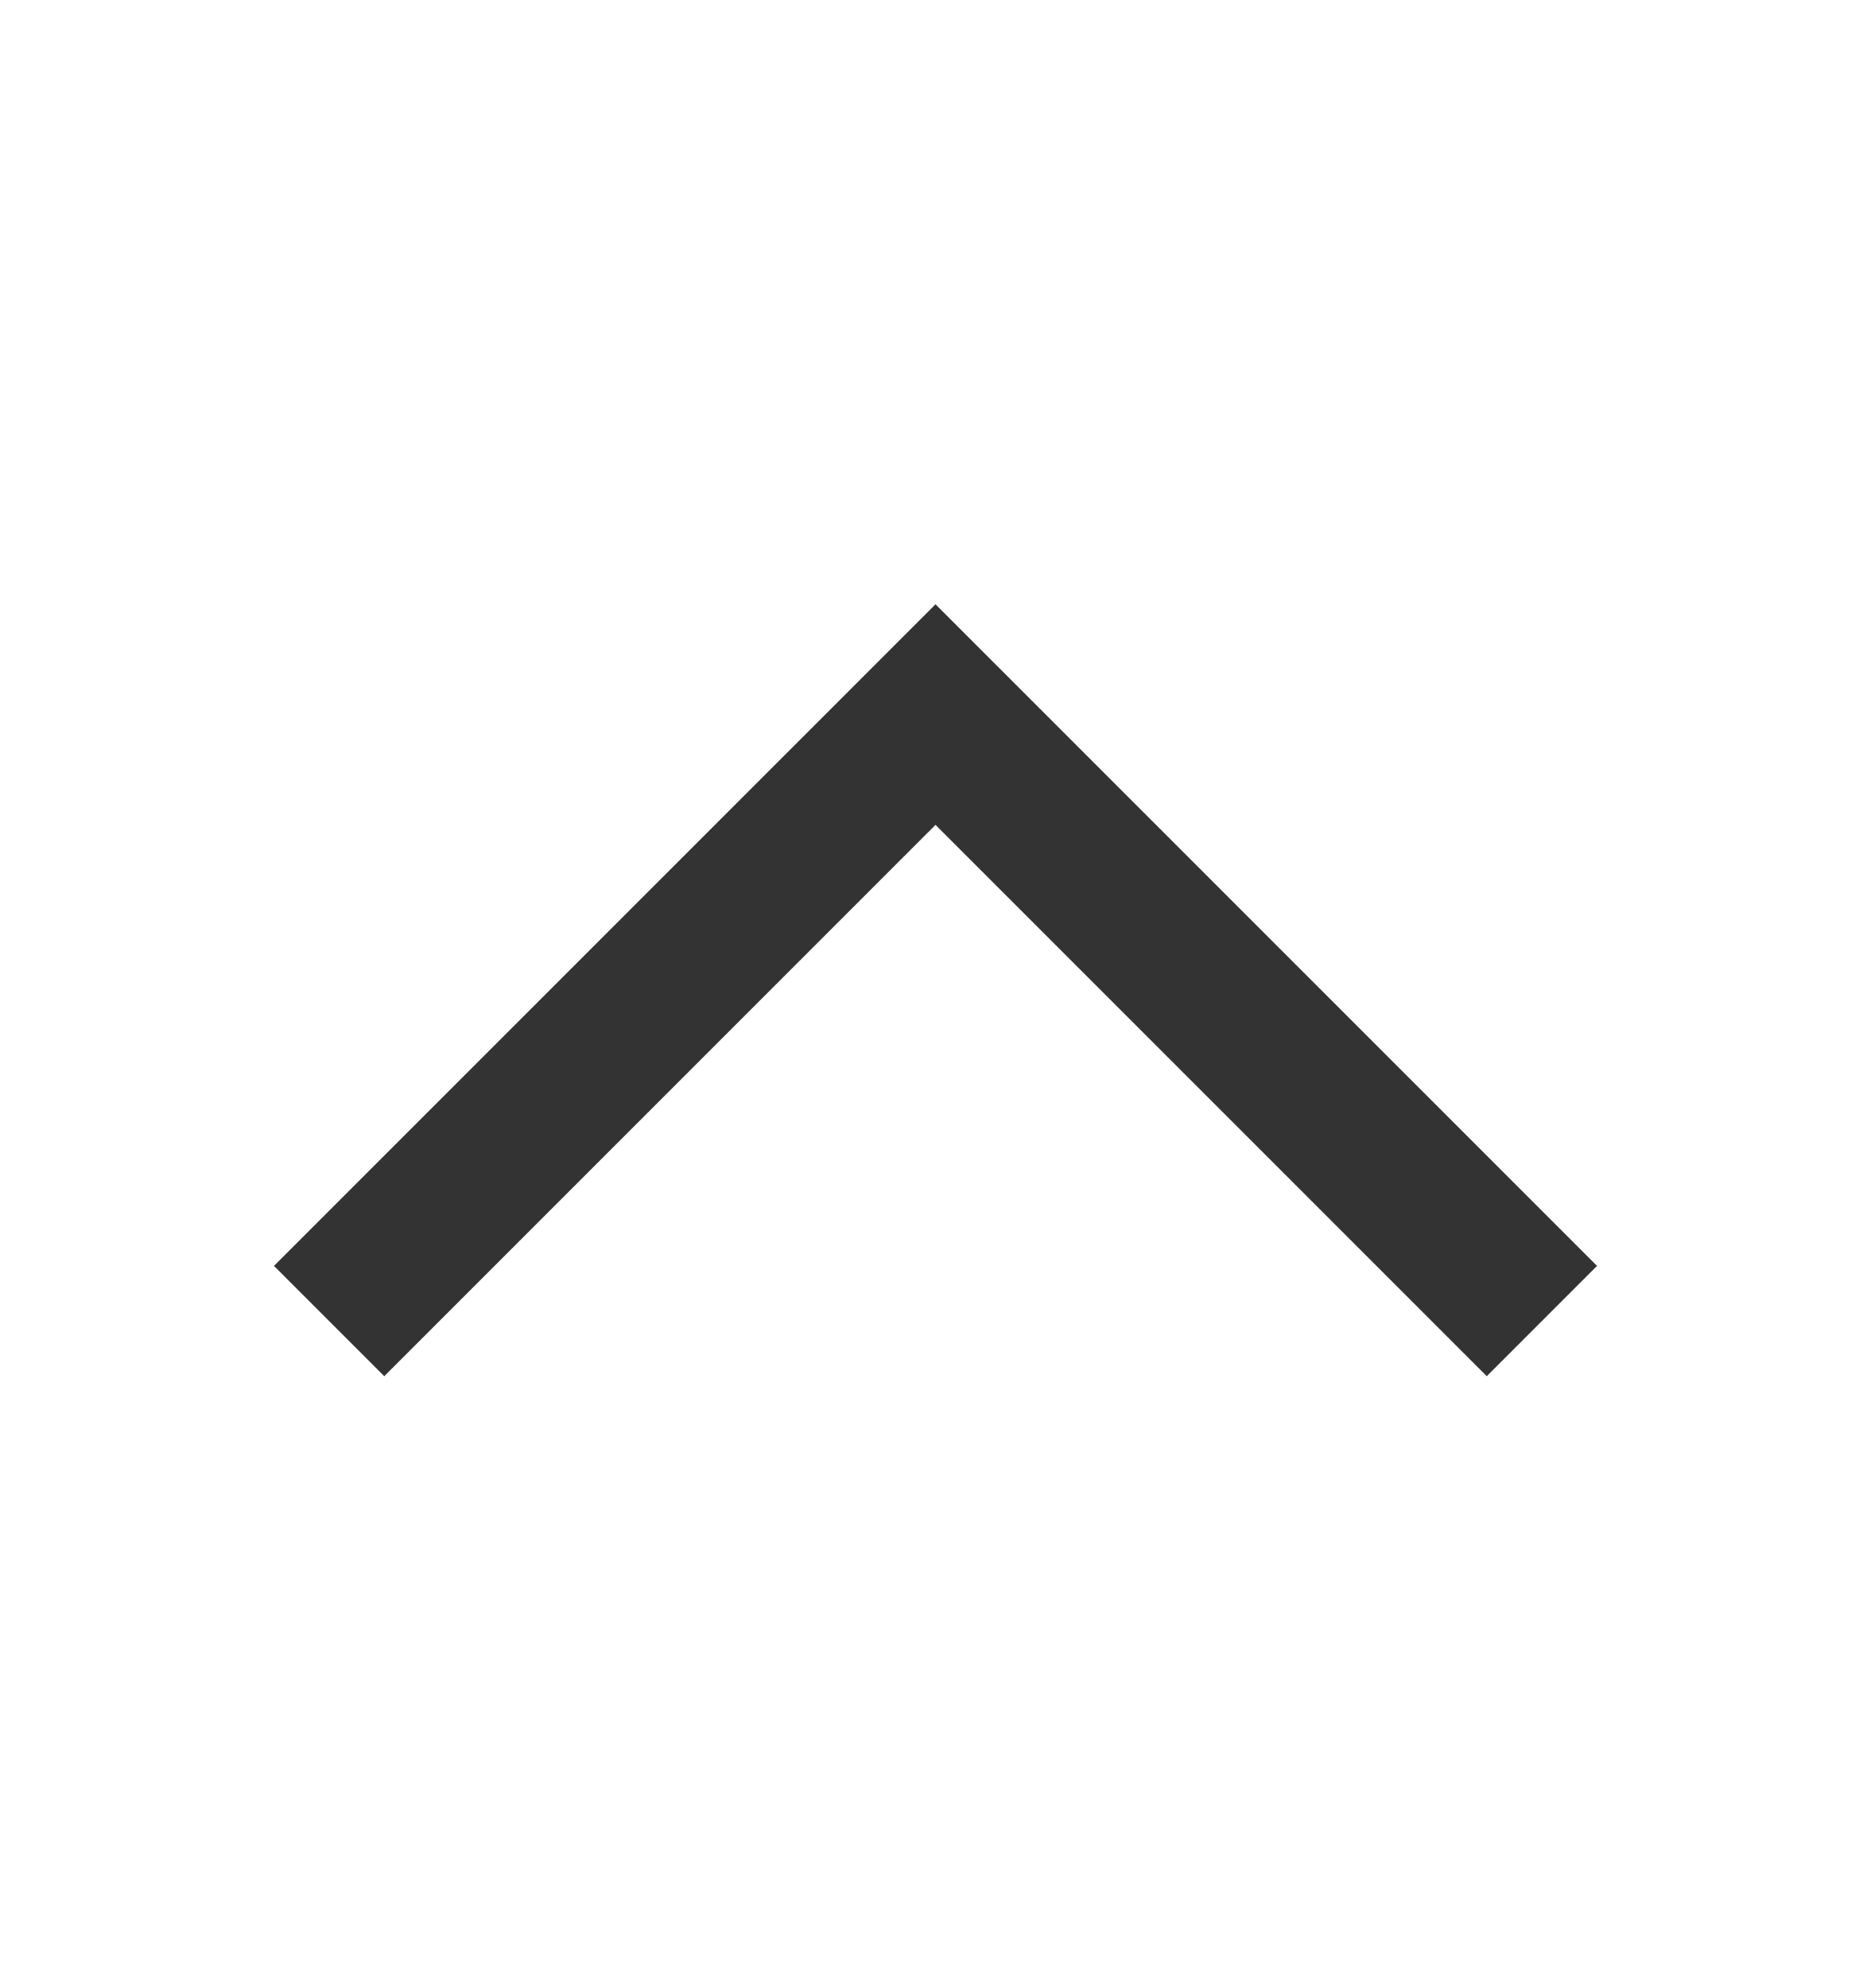 <svg width="16" height="17" viewBox="0 0 16 17" fill="none" xmlns="http://www.w3.org/2000/svg">
<path d="M2.343 10.824L3.286 11.767L8 7.053L12.714 11.767L13.657 10.824L8 5.167L2.343 10.824Z" fill="#333333"/>
</svg>
